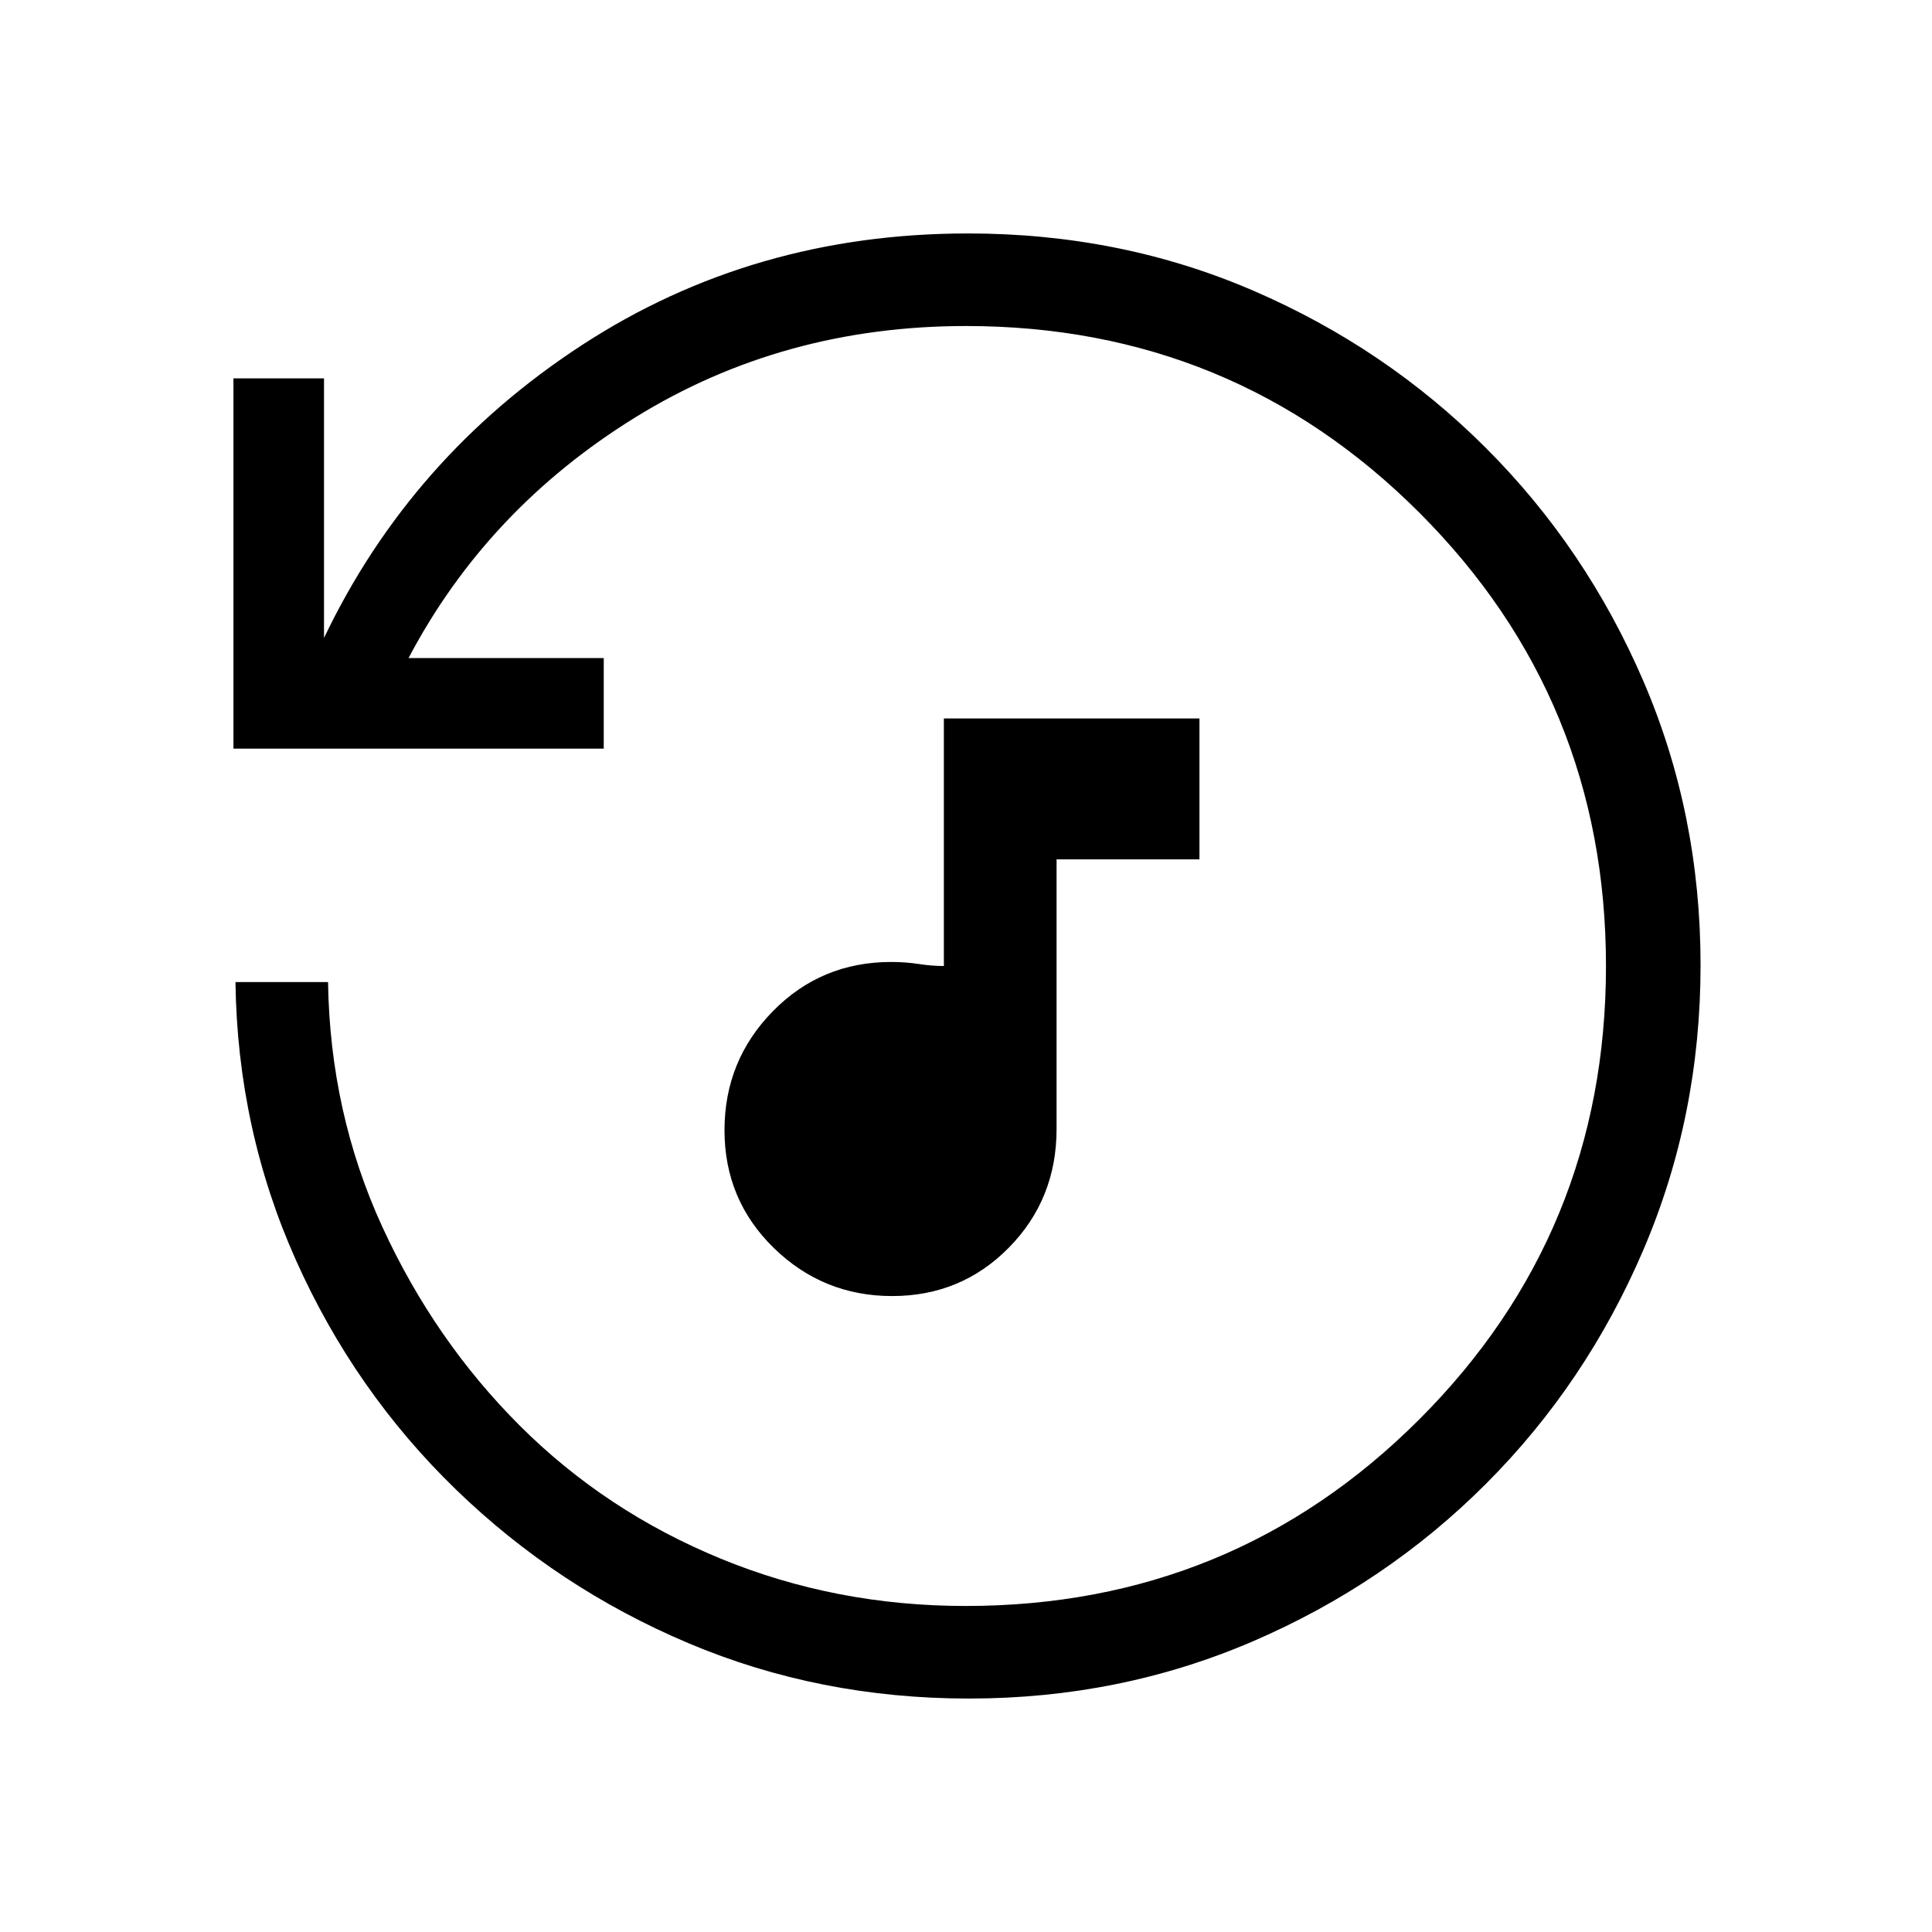 <svg xmlns="http://www.w3.org/2000/svg" height="20" viewBox="0 -960 960 960" width="20"><path d="M443.31-316q-34.31 0-58.81-23.89-24.5-23.9-24.5-58.5 0-34.61 24.01-59.11t58.78-24.5q7.21 0 13.66 1 6.46 1 12.55 1v-123h127v70h-71v134q0 34.86-23.69 58.93t-58 24.07Zm38.14 200q-74.25 0-139.35-27.5t-115.47-76.29q-50.37-48.79-79.5-113.85Q118-398.71 117-472h46q1 65 26.95 121.57 25.96 56.56 68.5 99Q301-209 358.16-185.5 415.32-162 479.8-162q132.71 0 225.46-92.74Q798-347.49 798-480t-92.74-225.26Q612.51-798 480-798q-91 0-164.5 45.5T203-633h97v45H116v-184h45v129q43-90 128.12-145.5T481-844q75.85 0 141.7 28.41t115.65 78.19q49.8 49.78 78.23 115.82Q845-555.54 845-480.45q0 75.09-28.41 141.49T738.4-222.73q-49.78 49.84-115.82 78.28Q556.54-116 481.45-116Z"/></svg>